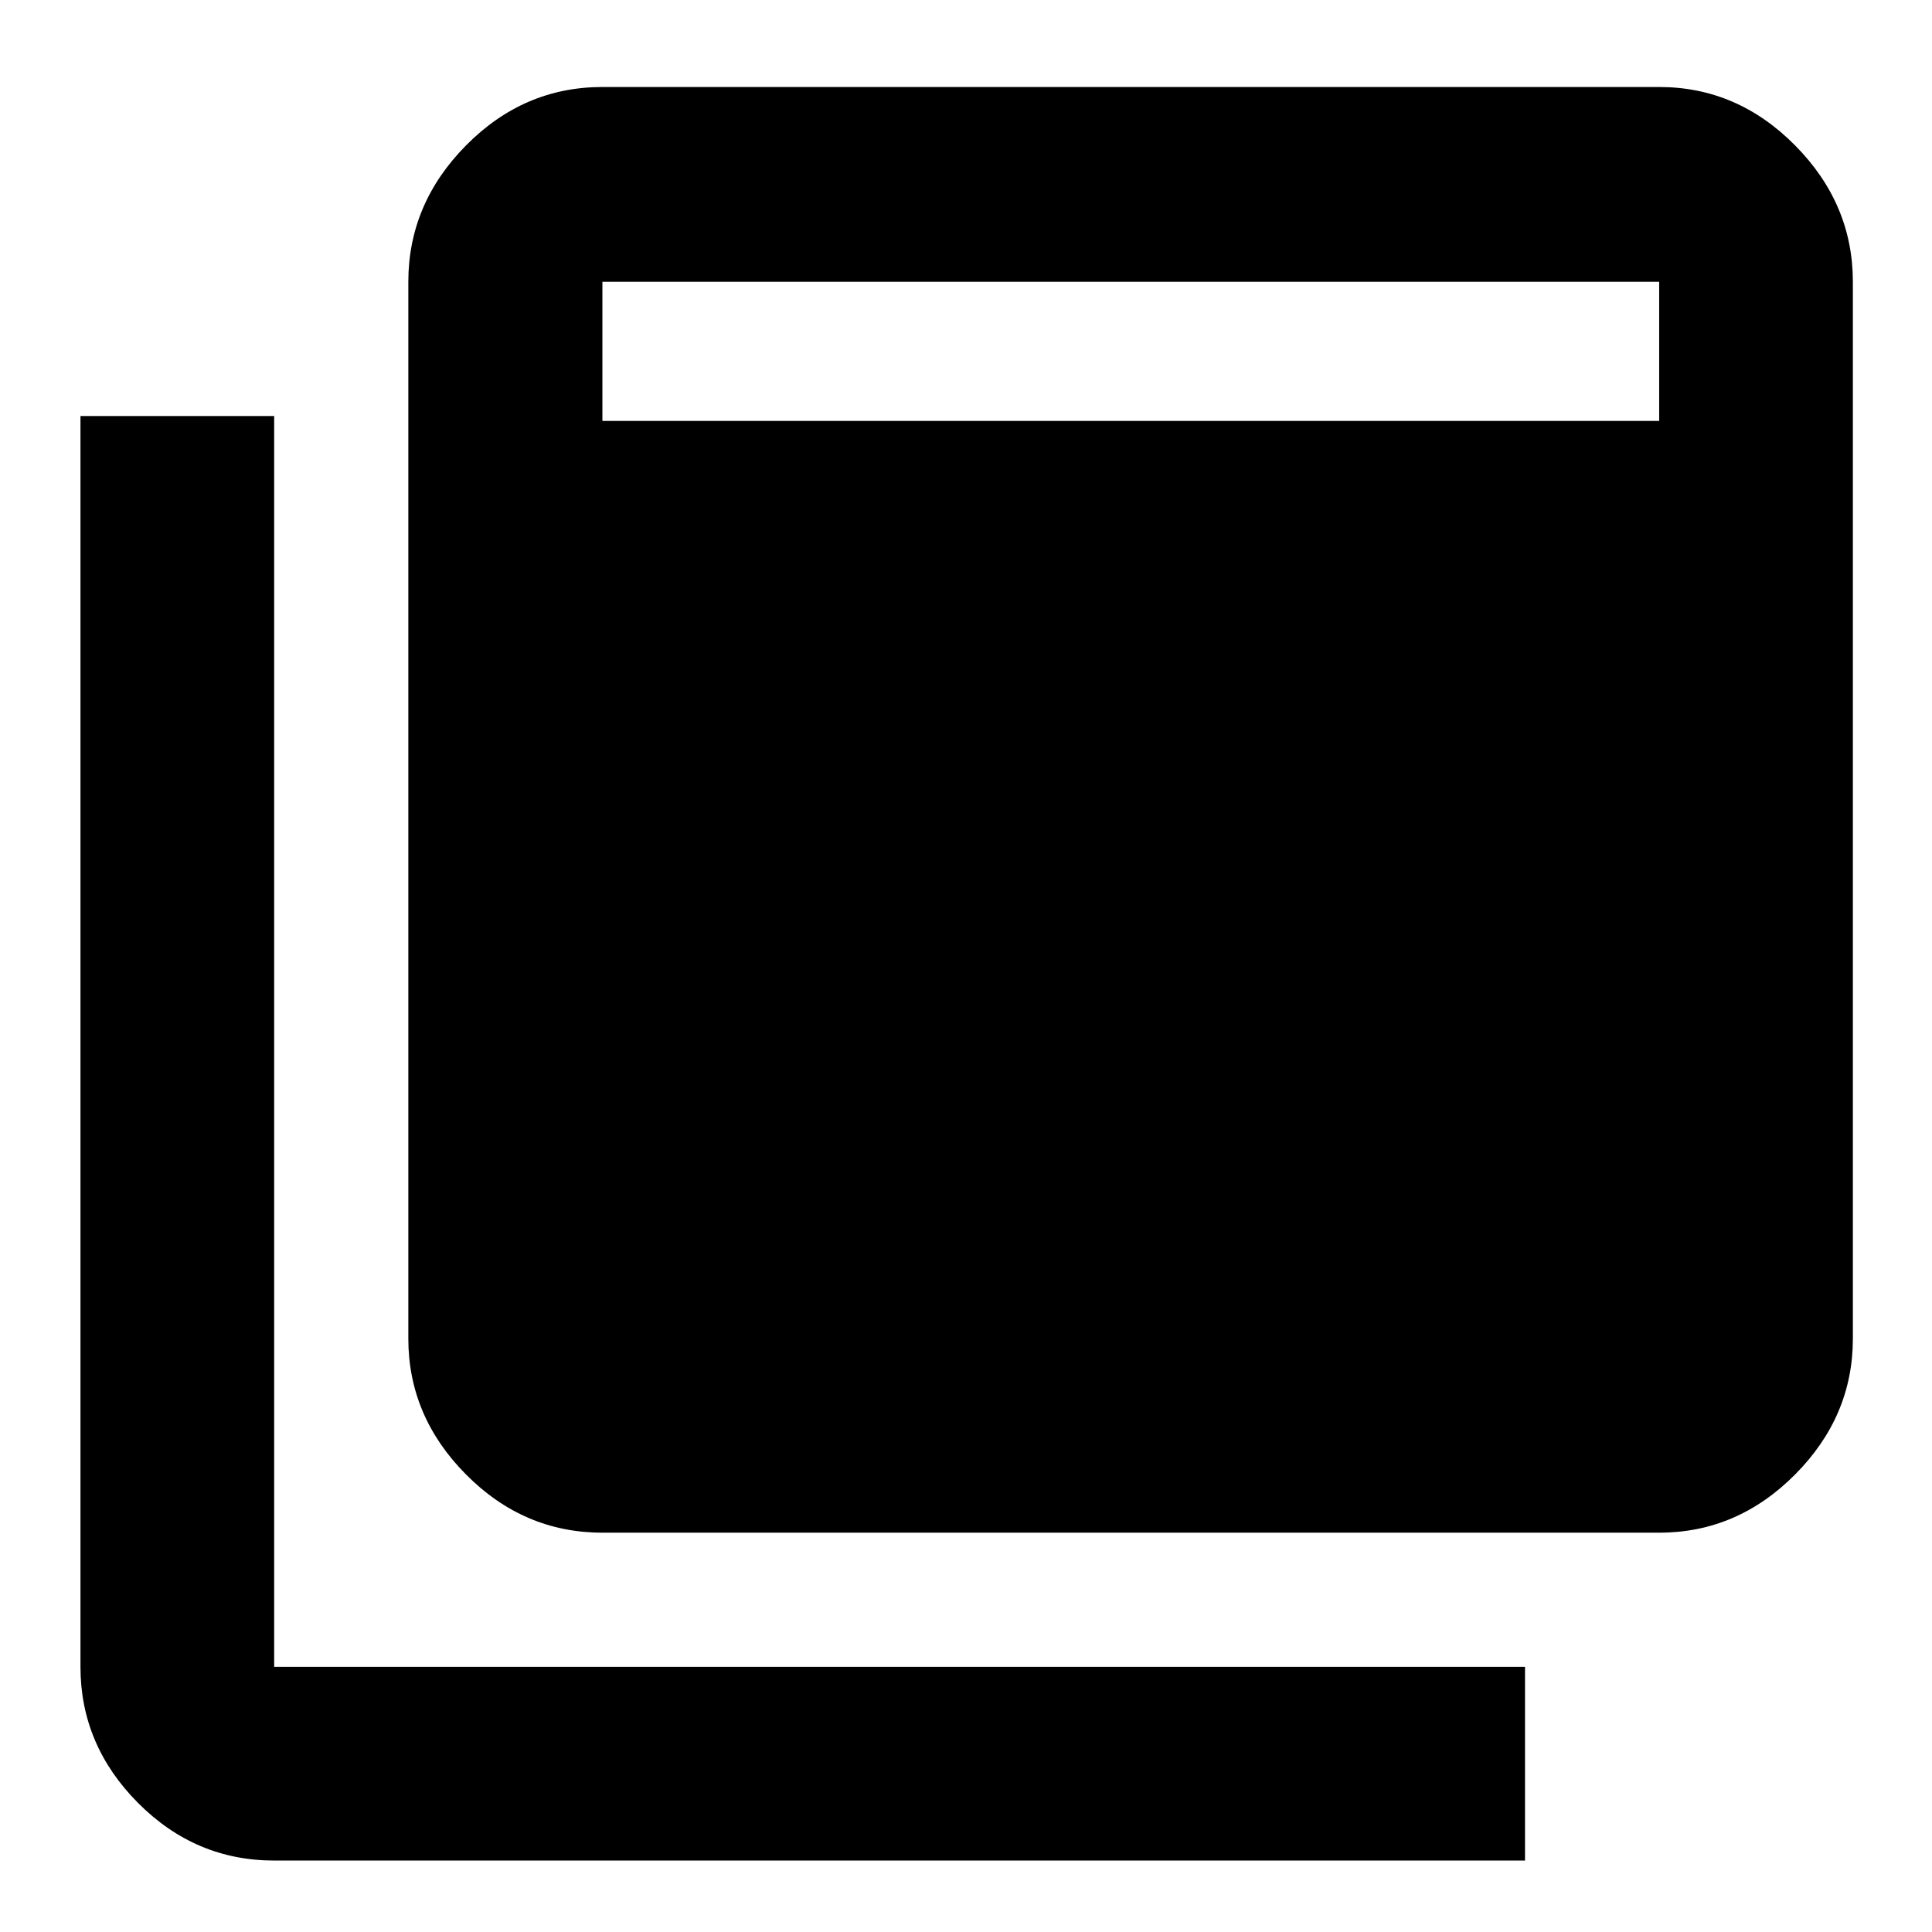 <svg xmlns="http://www.w3.org/2000/svg" height="40" viewBox="0 -960 960 960" width="40"><path d="M299.333-198.42q-39.068 0-67.751-28.896-28.684-28.896-28.684-67.539v-525.102q0-38.798 28.684-67.805 28.683-29.006 67.751-29.006h525.102q38.798 0 67.522 29.006 28.724 29.007 28.724 67.805v525.102q0 38.643-28.724 67.539t-67.522 28.896H299.333Zm0-552.437h525.102v-69.1H299.333v69.1ZM136.232-35.507q-39.223 0-67.735-28.725-28.511-28.724-28.511-67.522v-621.537h96.246v621.537h621.537v96.246H136.232Z"/></svg>